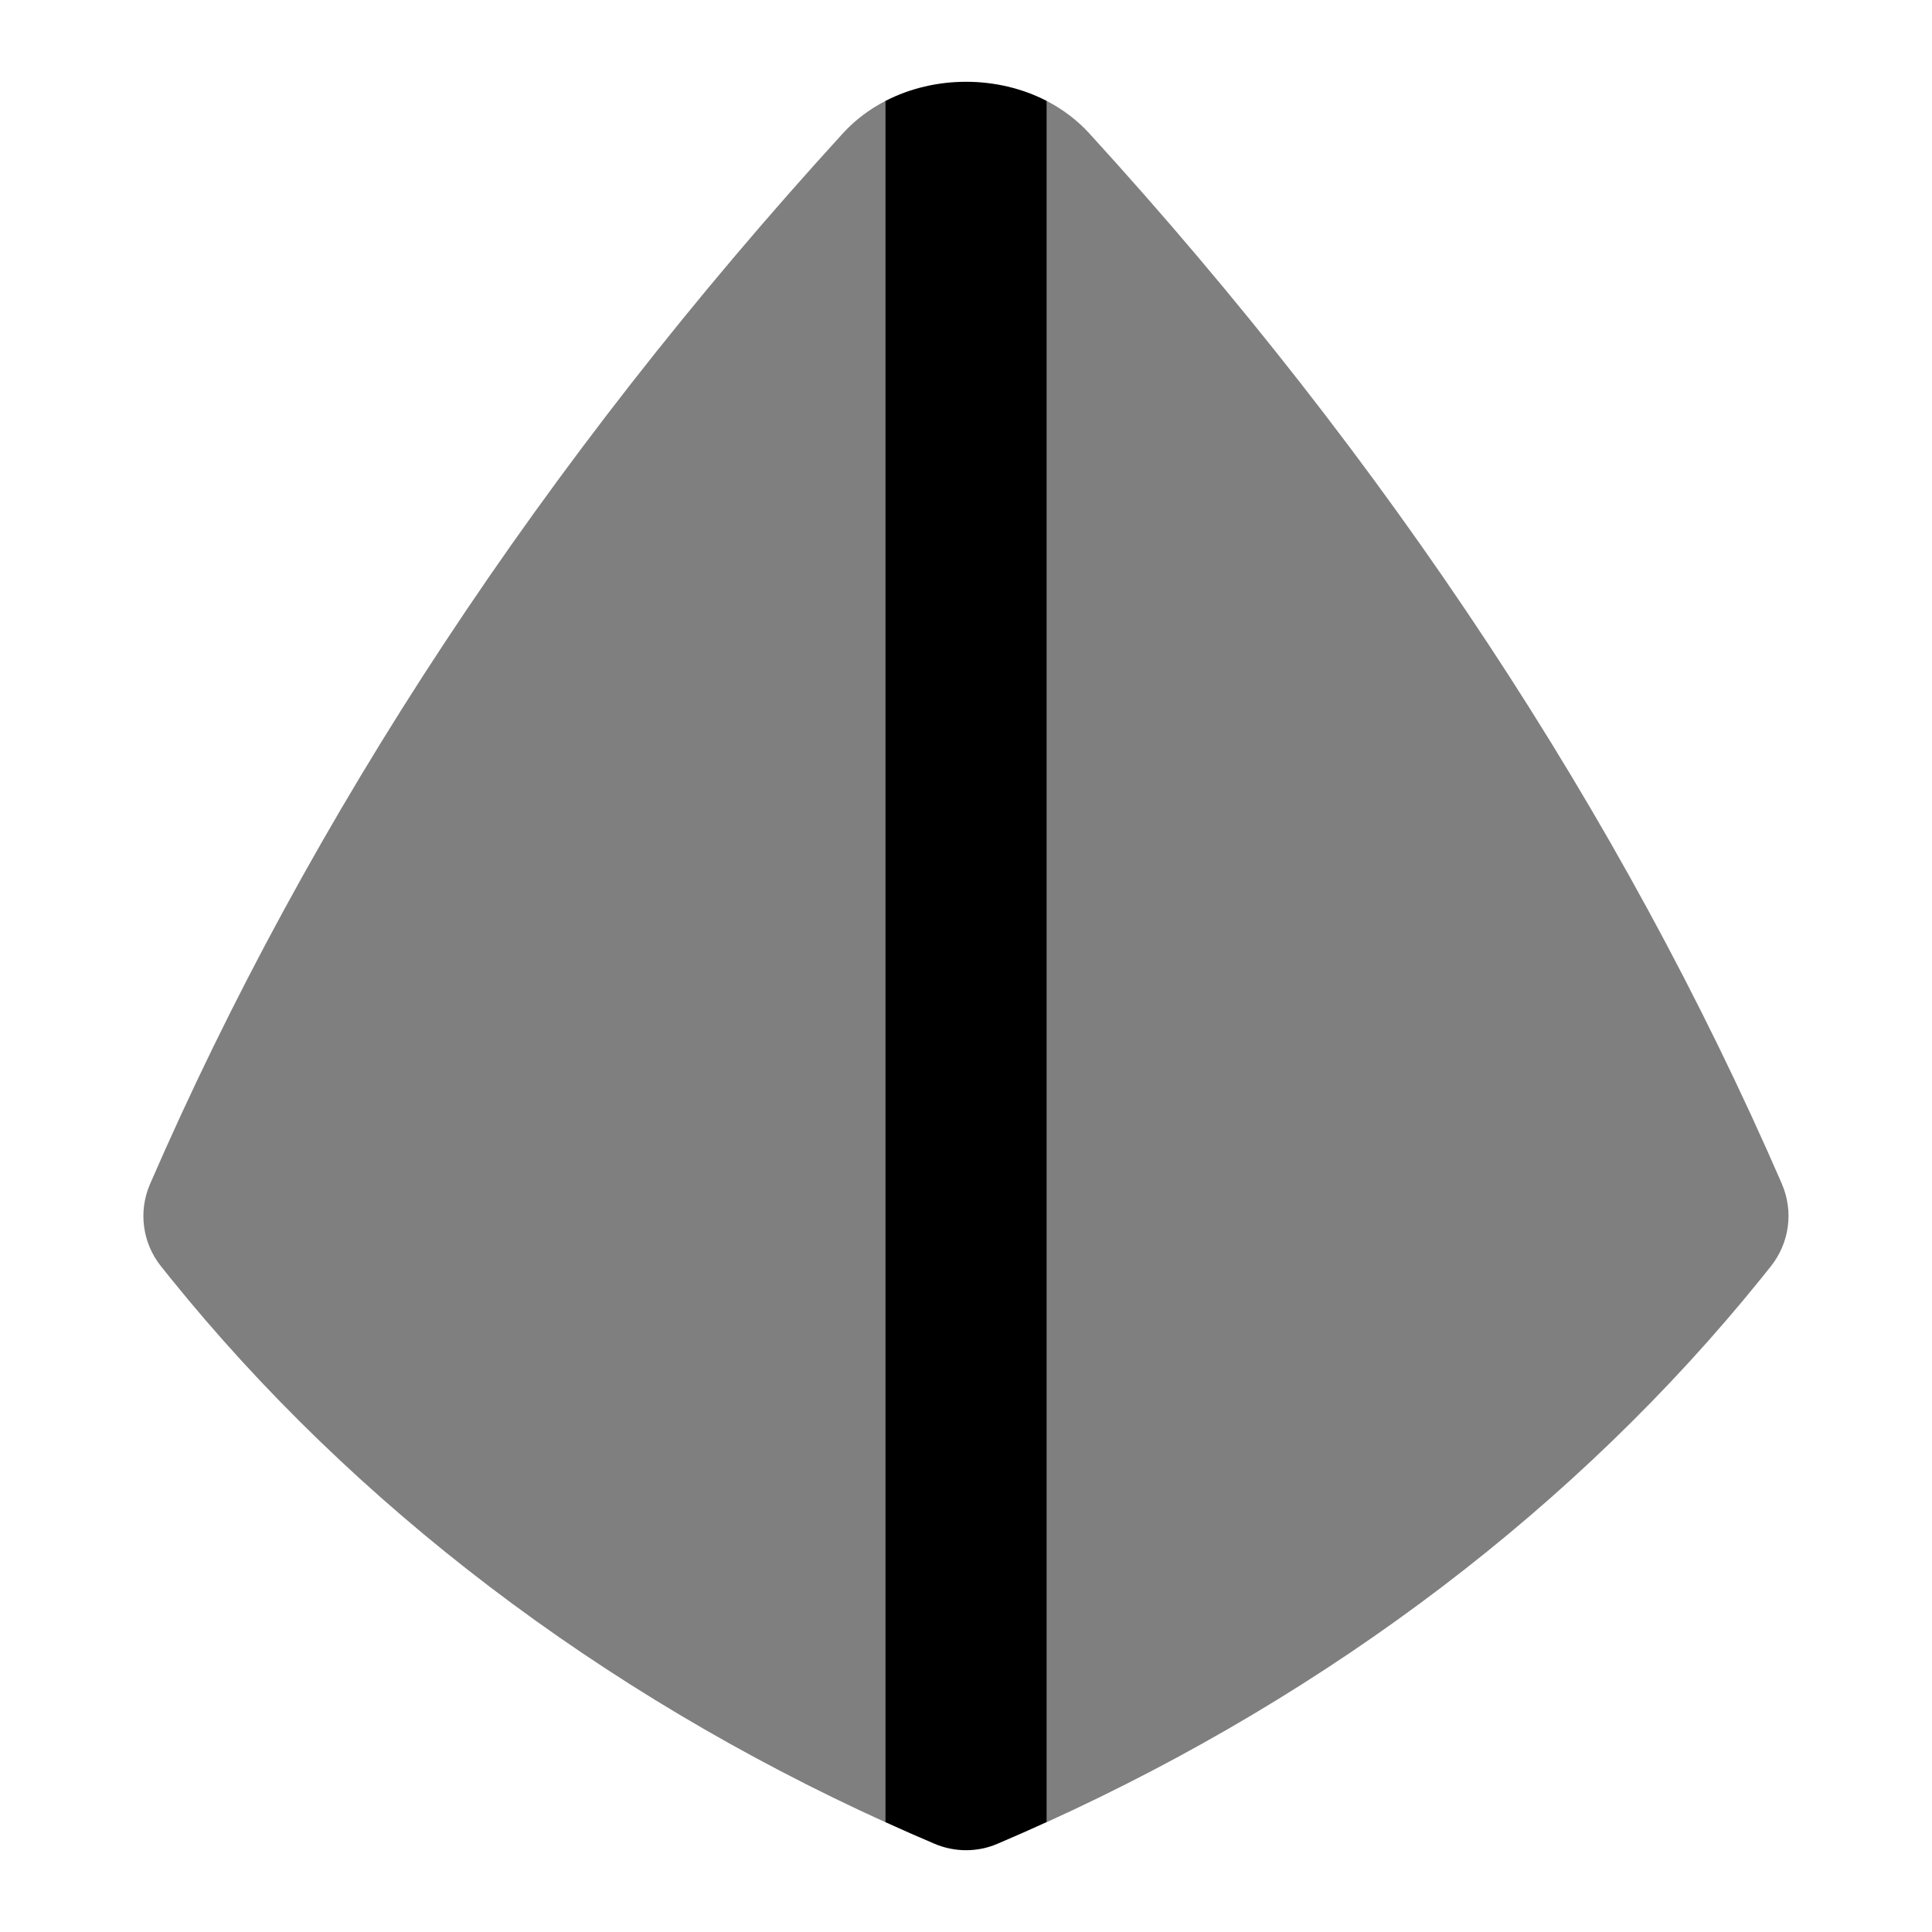 <svg id="Layer_1" viewBox="0 0 24 24" xmlns="http://www.w3.org/2000/svg" data-name="Layer 1"><path d="m22.136 14.708c-1.992-4.587-4.888-8.979-8.605-13.052-.153-.167-.333-.301-.53-.403-.392.587-.724 1.134-1.101 1.149-.315.013-.487-.751-.899-1.149-.197.102-.378.236-.53.403-3.719 4.073-6.615 8.464-8.607 13.052-.148.341-.095.735.138 1.025l.117.146c2.277 2.821 5.337 5.148 8.881 6.758.431-.363.842-.443.974-.443s.578.134 1.026.443c3.544-1.611 6.604-3.938 8.881-6.76l.116-.145c.232-.29.286-.684.138-1.025z" opacity=".5"/><path d="m11 1.253v21.383c.202.092.404.181.609.268.124.053.258.08.391.08s.267-.026.391-.08c.205-.087.408-.177.61-.269v-21.382c-.613-.316-1.387-.316-2 0z"/></svg>